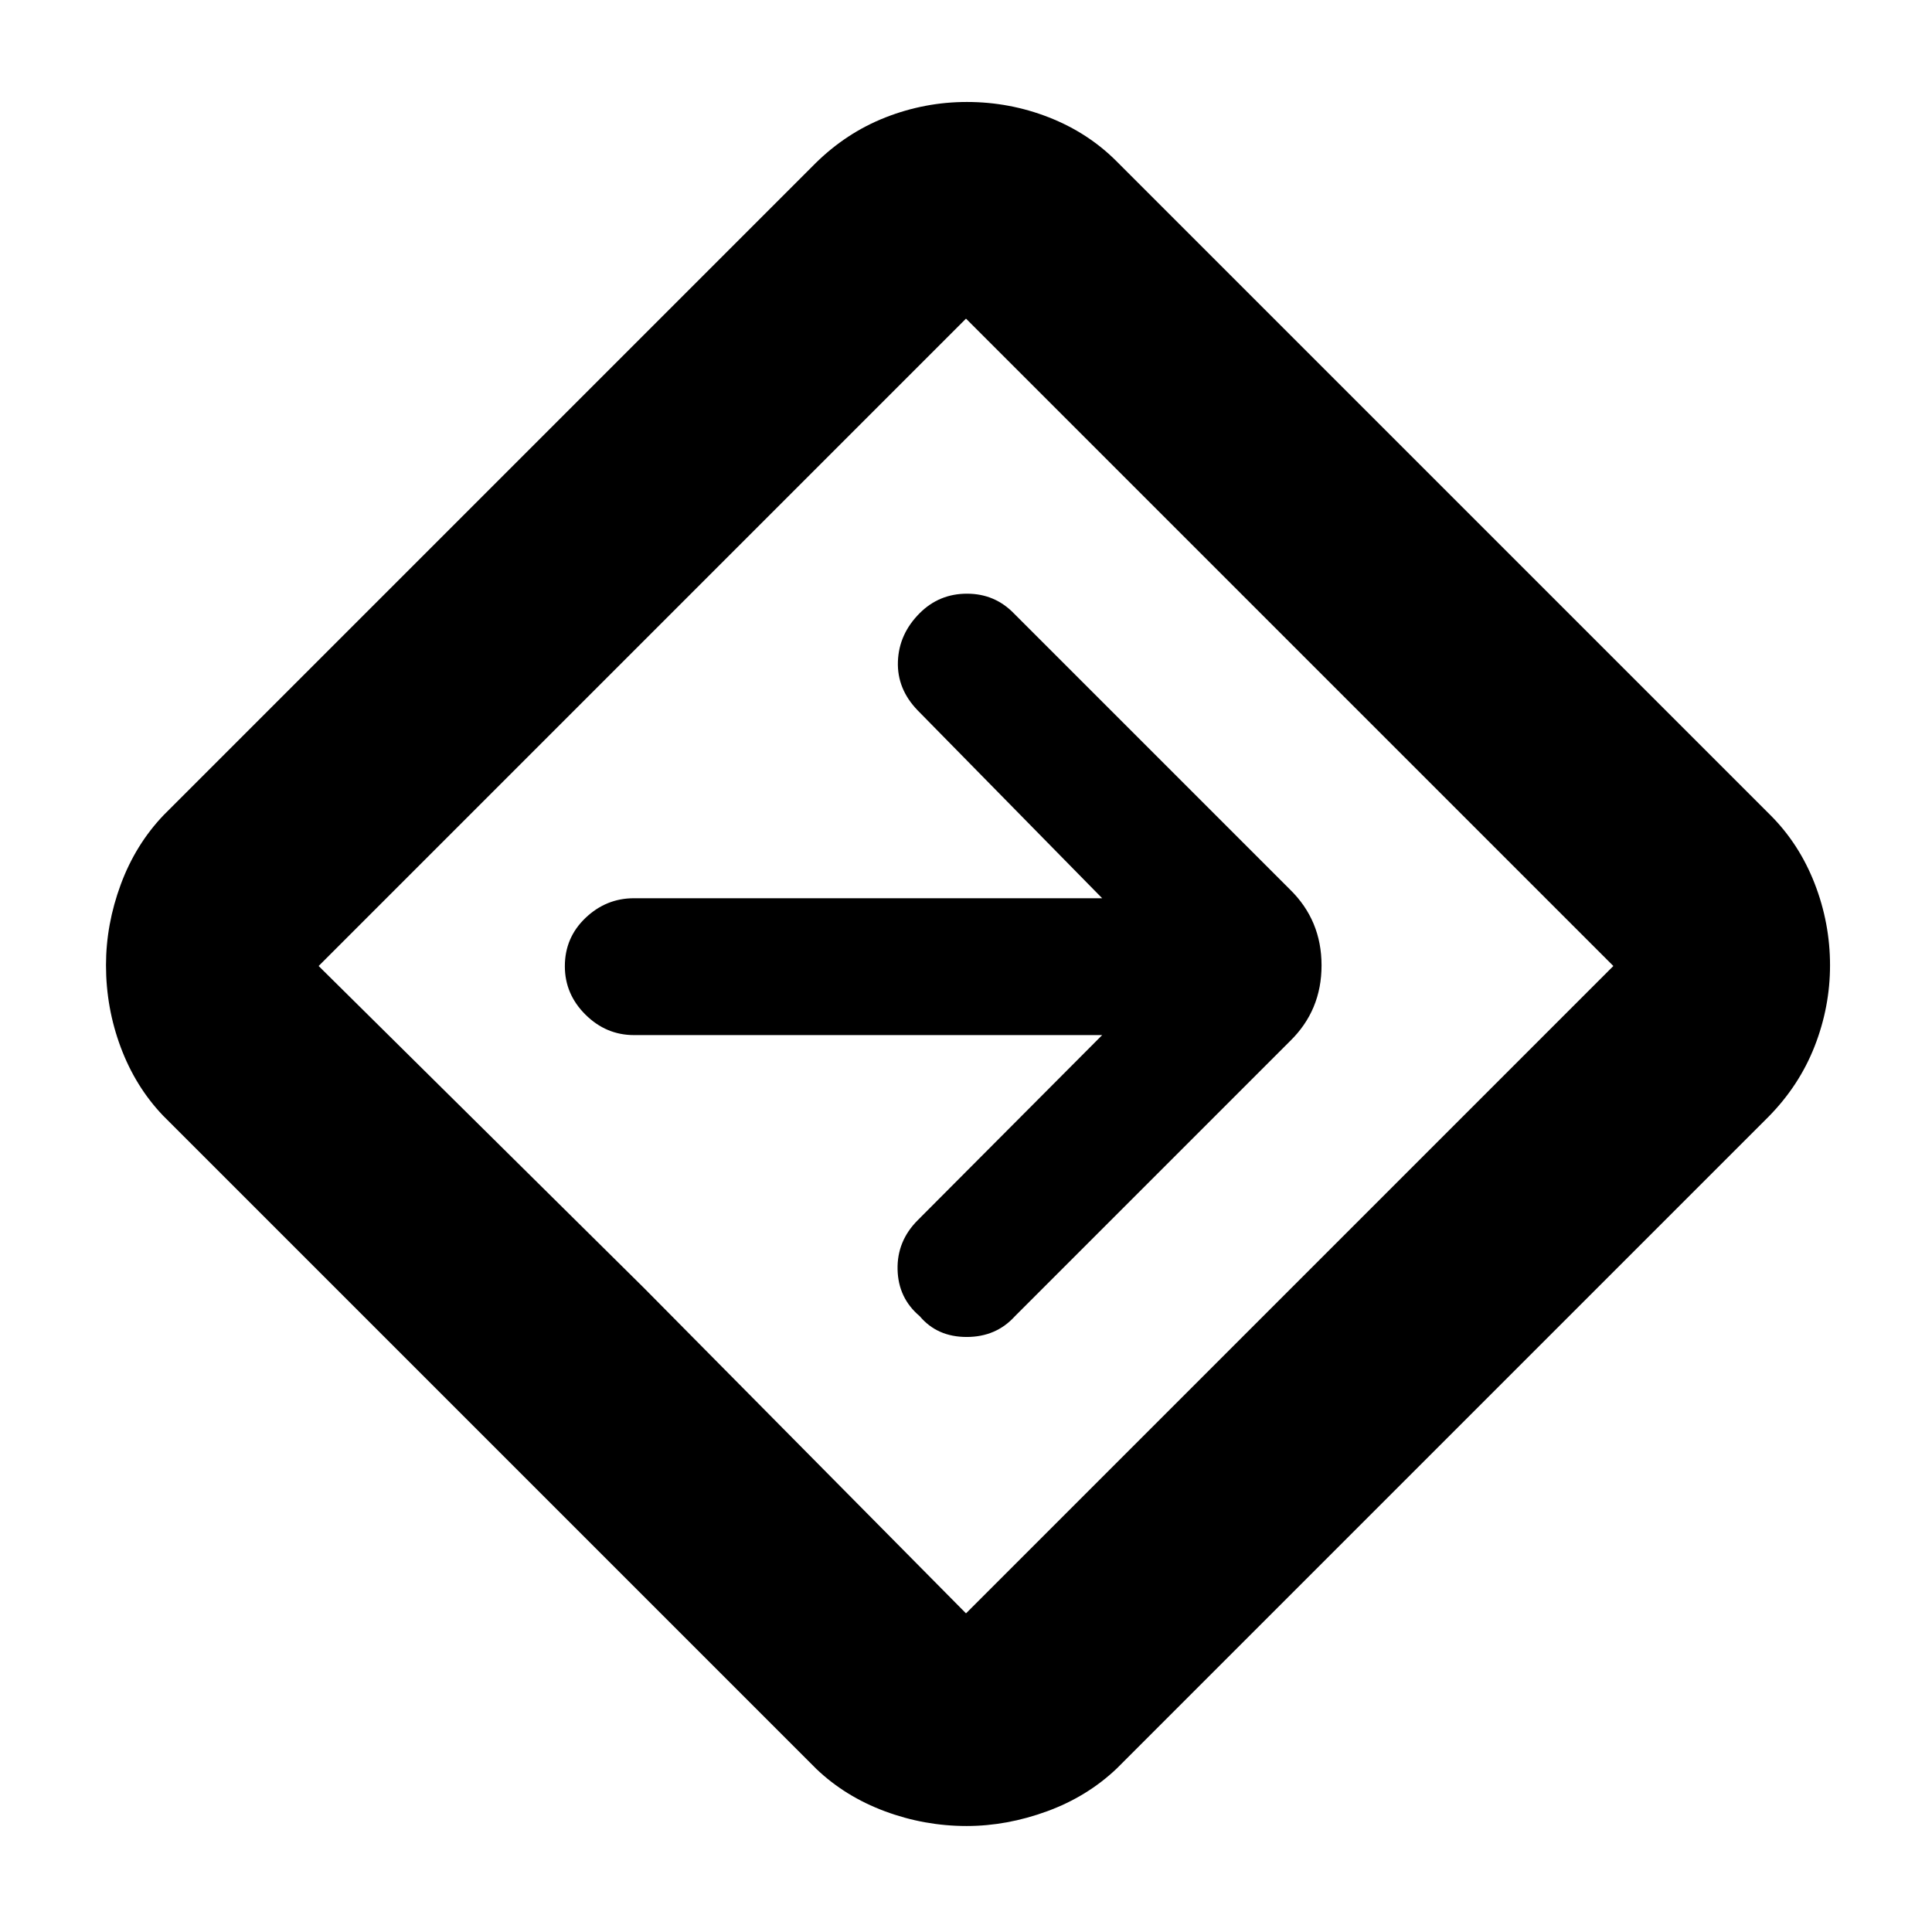 <svg xmlns="http://www.w3.org/2000/svg" height="40" viewBox="0 -960 960 960" width="40"><path d="M480.33-52.67q-21 0-40.66-7.33-19.67-7.33-34-21L81-405.67Q67.33-420 60-439.58t-7.33-40.83q0-20.26 7.33-40.09 7.33-19.83 21.33-34.5L405-878.67q15.47-15.33 35.02-23 19.54-7.66 40.43-7.66 21.22 0 40.77 7.66 19.55 7.67 33.78 22L879.67-555q14.33 14.3 22 33.98 7.66 19.67 7.66 40.68 0 20.67-7.66 40.25-7.67 19.57-23 35.09L555-81.33q-14.67 14-34.67 21.33-20 7.33-40 7.33ZM320-320l160 161.67L801.67-480 480-801.67 158.33-480 320-320Zm160-160Zm67.67 34.33-91.67 92q-10.33 10.34-10 24.5.33 14.17 11 23.17 8.67 10.33 23.33 10.33 14.67 0 24-10.33L641-442.67q15.67-15.27 15.67-37.63 0-22.37-15.67-37.7L503.86-655.14Q494.33-665 480.5-665t-23.5 9.67q-10.33 10.33-10.83 24-.5 13.66 9.83 24.33l91.67 93.33H315q-13.83 0-24.08 9.79-10.25 9.78-10.25 24 0 13.88 10.25 24.05 10.25 10.16 24.08 10.16h232.67Z"/></svg>
